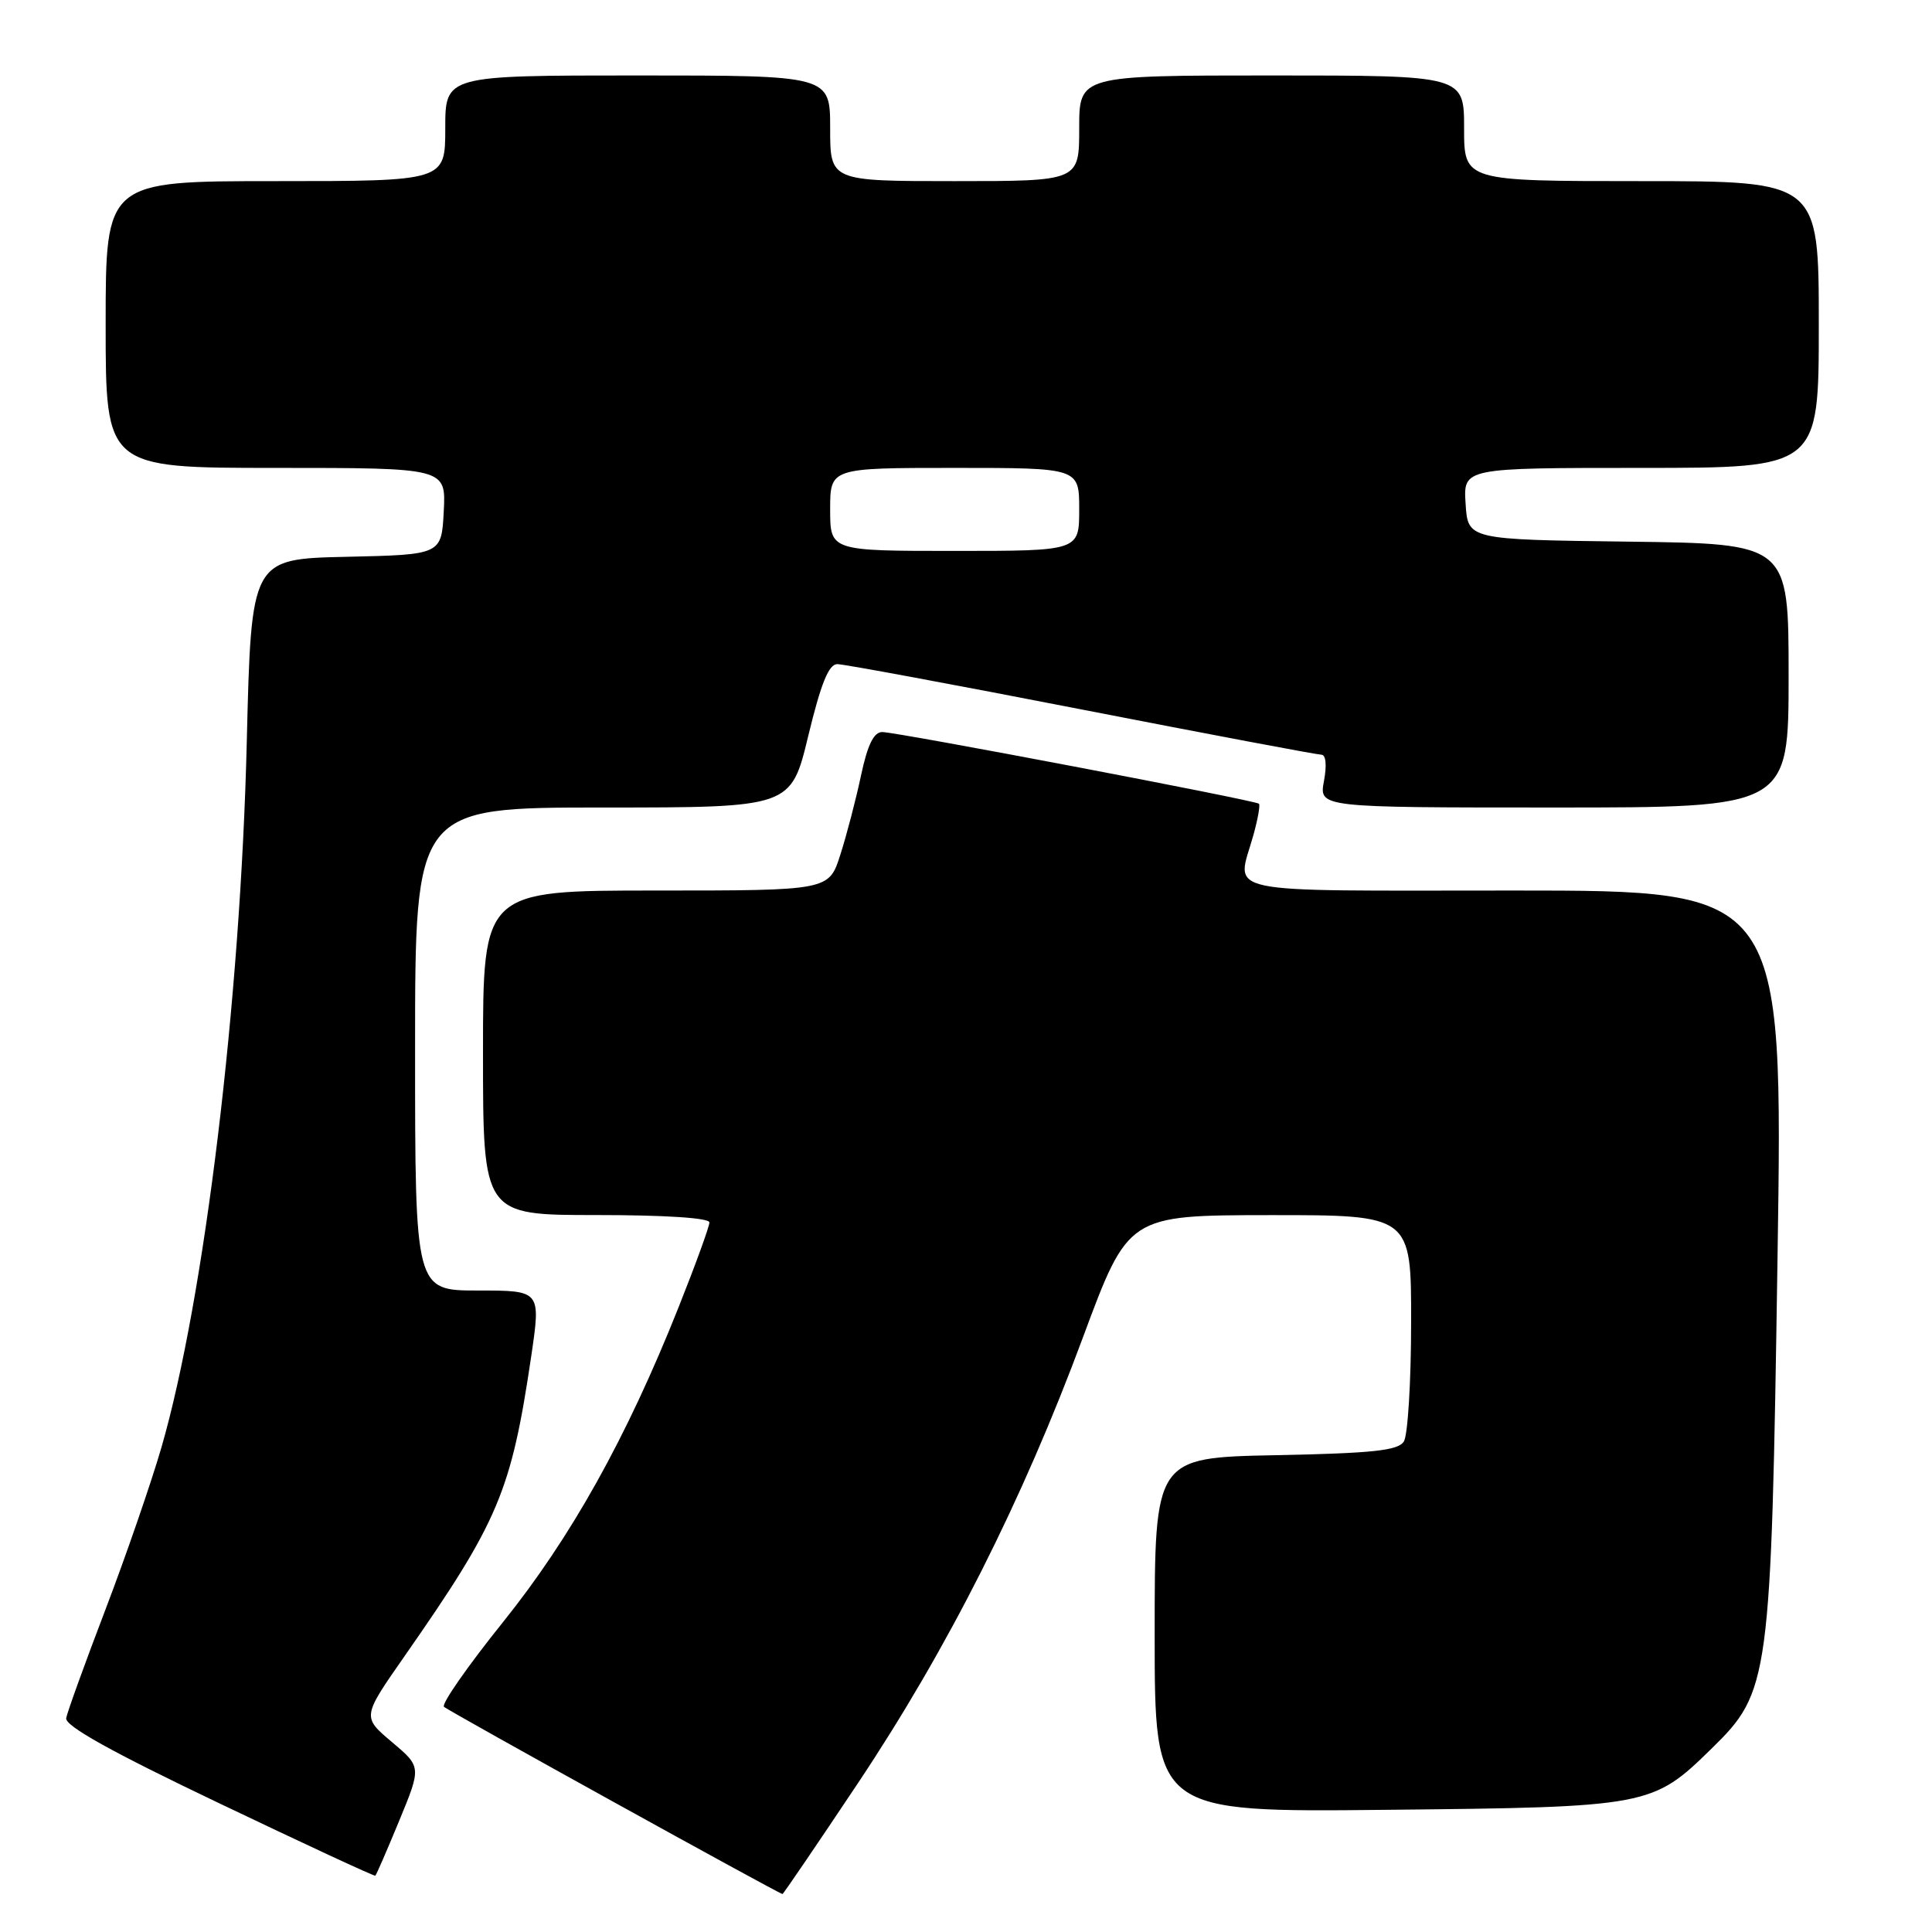 <?xml version="1.0" encoding="UTF-8" standalone="no"?>
<!DOCTYPE svg PUBLIC "-//W3C//DTD SVG 1.1//EN" "http://www.w3.org/Graphics/SVG/1.1/DTD/svg11.dtd" >
<svg xmlns="http://www.w3.org/2000/svg" xmlns:xlink="http://www.w3.org/1999/xlink" version="1.1" viewBox="0 0 256 256">
 <g >
 <path fill="currentColor"
d=" M 113.68 236.28 C 125.58 218.44 135.48 198.83 143.50 177.20 C 149.50 161.03 149.50 161.03 168.25 161.01 C 187.00 161.00 187.00 161.00 186.98 175.25 C 186.98 183.09 186.54 190.18 186.02 191.00 C 185.26 192.21 181.96 192.56 169.04 192.82 C 153.00 193.14 153.00 193.14 153.00 216.63 C 153.00 240.13 153.00 240.13 183.75 239.81 C 218.45 239.46 218.97 239.36 226.78 231.71 C 234.50 224.16 234.68 222.82 235.53 166.73 C 236.27 118.00 236.27 118.00 200.64 118.00 C 160.73 118.00 163.85 118.66 166.08 110.66 C 166.67 108.54 167.00 106.67 166.82 106.50 C 166.36 106.05 118.81 97.00 116.91 97.00 C 115.78 97.00 114.96 98.67 114.09 102.75 C 113.42 105.91 112.19 110.64 111.35 113.25 C 109.84 118.00 109.84 118.00 86.92 118.00 C 64.00 118.00 64.00 118.00 64.00 139.50 C 64.00 161.00 64.00 161.00 79.00 161.00 C 88.13 161.00 94.00 161.38 94.00 161.98 C 94.00 162.52 92.16 167.58 89.91 173.23 C 83.01 190.57 75.66 203.73 66.60 215.00 C 61.96 220.78 58.46 225.80 58.83 226.16 C 59.37 226.70 103.05 250.85 103.68 250.97 C 103.78 250.99 108.28 244.37 113.68 236.28 Z  M 52.90 241.25 C 55.84 234.12 55.84 234.12 51.91 230.81 C 47.99 227.50 47.99 227.50 53.57 219.50 C 66.08 201.57 67.73 197.66 70.39 179.71 C 71.67 171.00 71.67 171.00 63.34 171.00 C 55.00 171.00 55.00 171.00 55.00 139.00 C 55.00 107.00 55.00 107.00 79.91 107.00 C 104.81 107.00 104.81 107.00 107.10 97.50 C 108.78 90.56 109.81 88.00 110.95 88.00 C 111.80 88.00 126.35 90.70 143.28 94.00 C 160.21 97.30 174.52 100.00 175.08 100.00 C 175.69 100.00 175.83 101.37 175.43 103.50 C 174.78 107.00 174.78 107.00 205.89 107.00 C 237.00 107.00 237.00 107.00 237.00 89.52 C 237.00 72.04 237.00 72.04 215.75 71.77 C 194.50 71.50 194.50 71.50 194.20 66.75 C 193.89 62.00 193.89 62.00 217.45 62.00 C 241.00 62.00 241.00 62.00 241.00 43.00 C 241.00 24.00 241.00 24.00 217.50 24.00 C 194.00 24.00 194.00 24.00 194.00 17.00 C 194.00 10.00 194.00 10.00 168.50 10.00 C 143.00 10.00 143.00 10.00 143.00 17.00 C 143.00 24.00 143.00 24.00 126.50 24.00 C 110.00 24.00 110.00 24.00 110.00 17.00 C 110.00 10.00 110.00 10.00 84.50 10.00 C 59.00 10.00 59.00 10.00 59.00 17.00 C 59.00 24.00 59.00 24.00 36.50 24.00 C 14.00 24.00 14.00 24.00 14.00 43.00 C 14.00 62.00 14.00 62.00 36.55 62.00 C 59.10 62.00 59.10 62.00 58.80 67.75 C 58.50 73.50 58.50 73.50 45.89 73.78 C 33.29 74.06 33.29 74.06 32.70 98.28 C 31.87 132.66 27.09 172.11 21.38 191.83 C 20.03 196.47 16.71 206.10 13.99 213.23 C 11.27 220.35 8.92 226.85 8.77 227.66 C 8.58 228.68 14.75 232.12 29.00 238.92 C 40.28 244.31 49.60 248.64 49.73 248.54 C 49.86 248.45 51.28 245.17 52.90 241.25 Z  M 110.00 67.50 C 110.00 62.00 110.00 62.00 126.50 62.00 C 143.00 62.00 143.00 62.00 143.00 67.50 C 143.00 73.00 143.00 73.00 126.50 73.00 C 110.00 73.00 110.00 73.00 110.00 67.50 Z "/>
</g>
</svg>